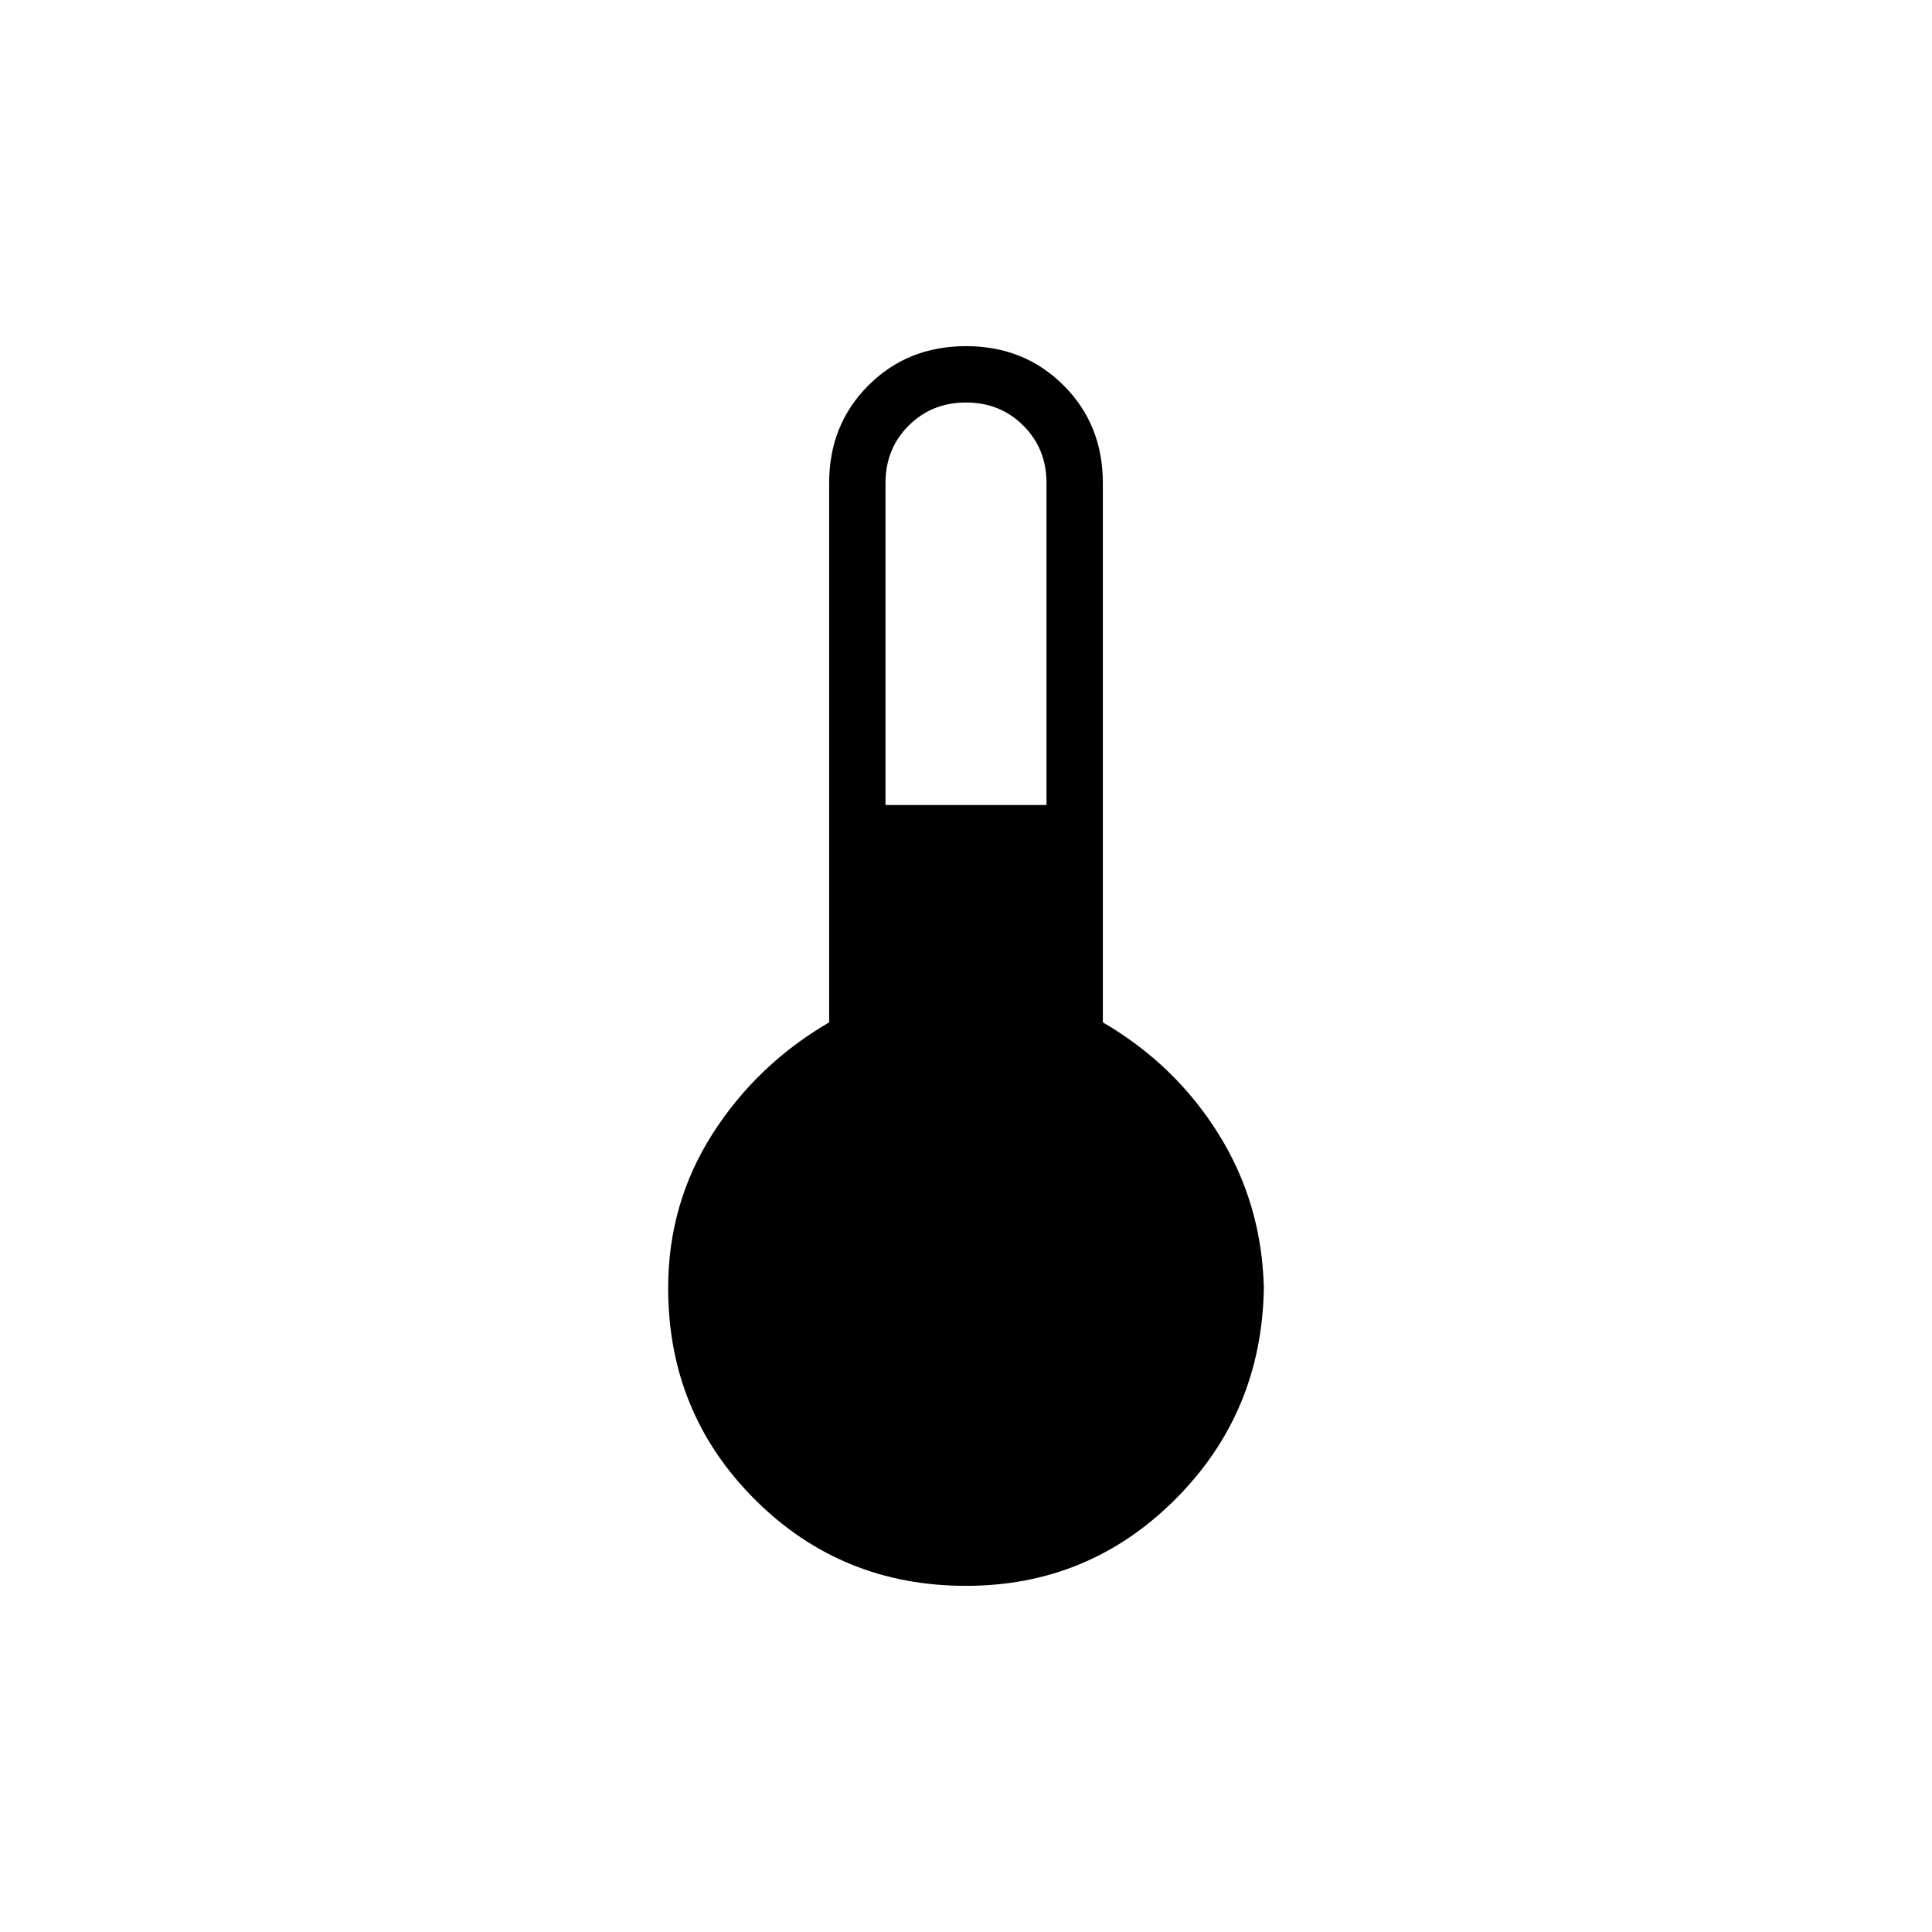 <svg xmlns="http://www.w3.org/2000/svg" height="24" viewBox="0 -960 960 960" width="24"><path d="M480-172q-62 0-105-43t-43-105q0-42 22-76.5t58-55.5v-268q0-29 19.5-48.5T480-788q29 0 48.5 19.5T548-720v268q36 21 57.5 55.5T628-320q-1 62-44 105t-104 43Zm-40-388h80v-160q0-17-11.5-28.5T480-760q-17 0-28.5 11.5T440-720v160Z"/></svg>